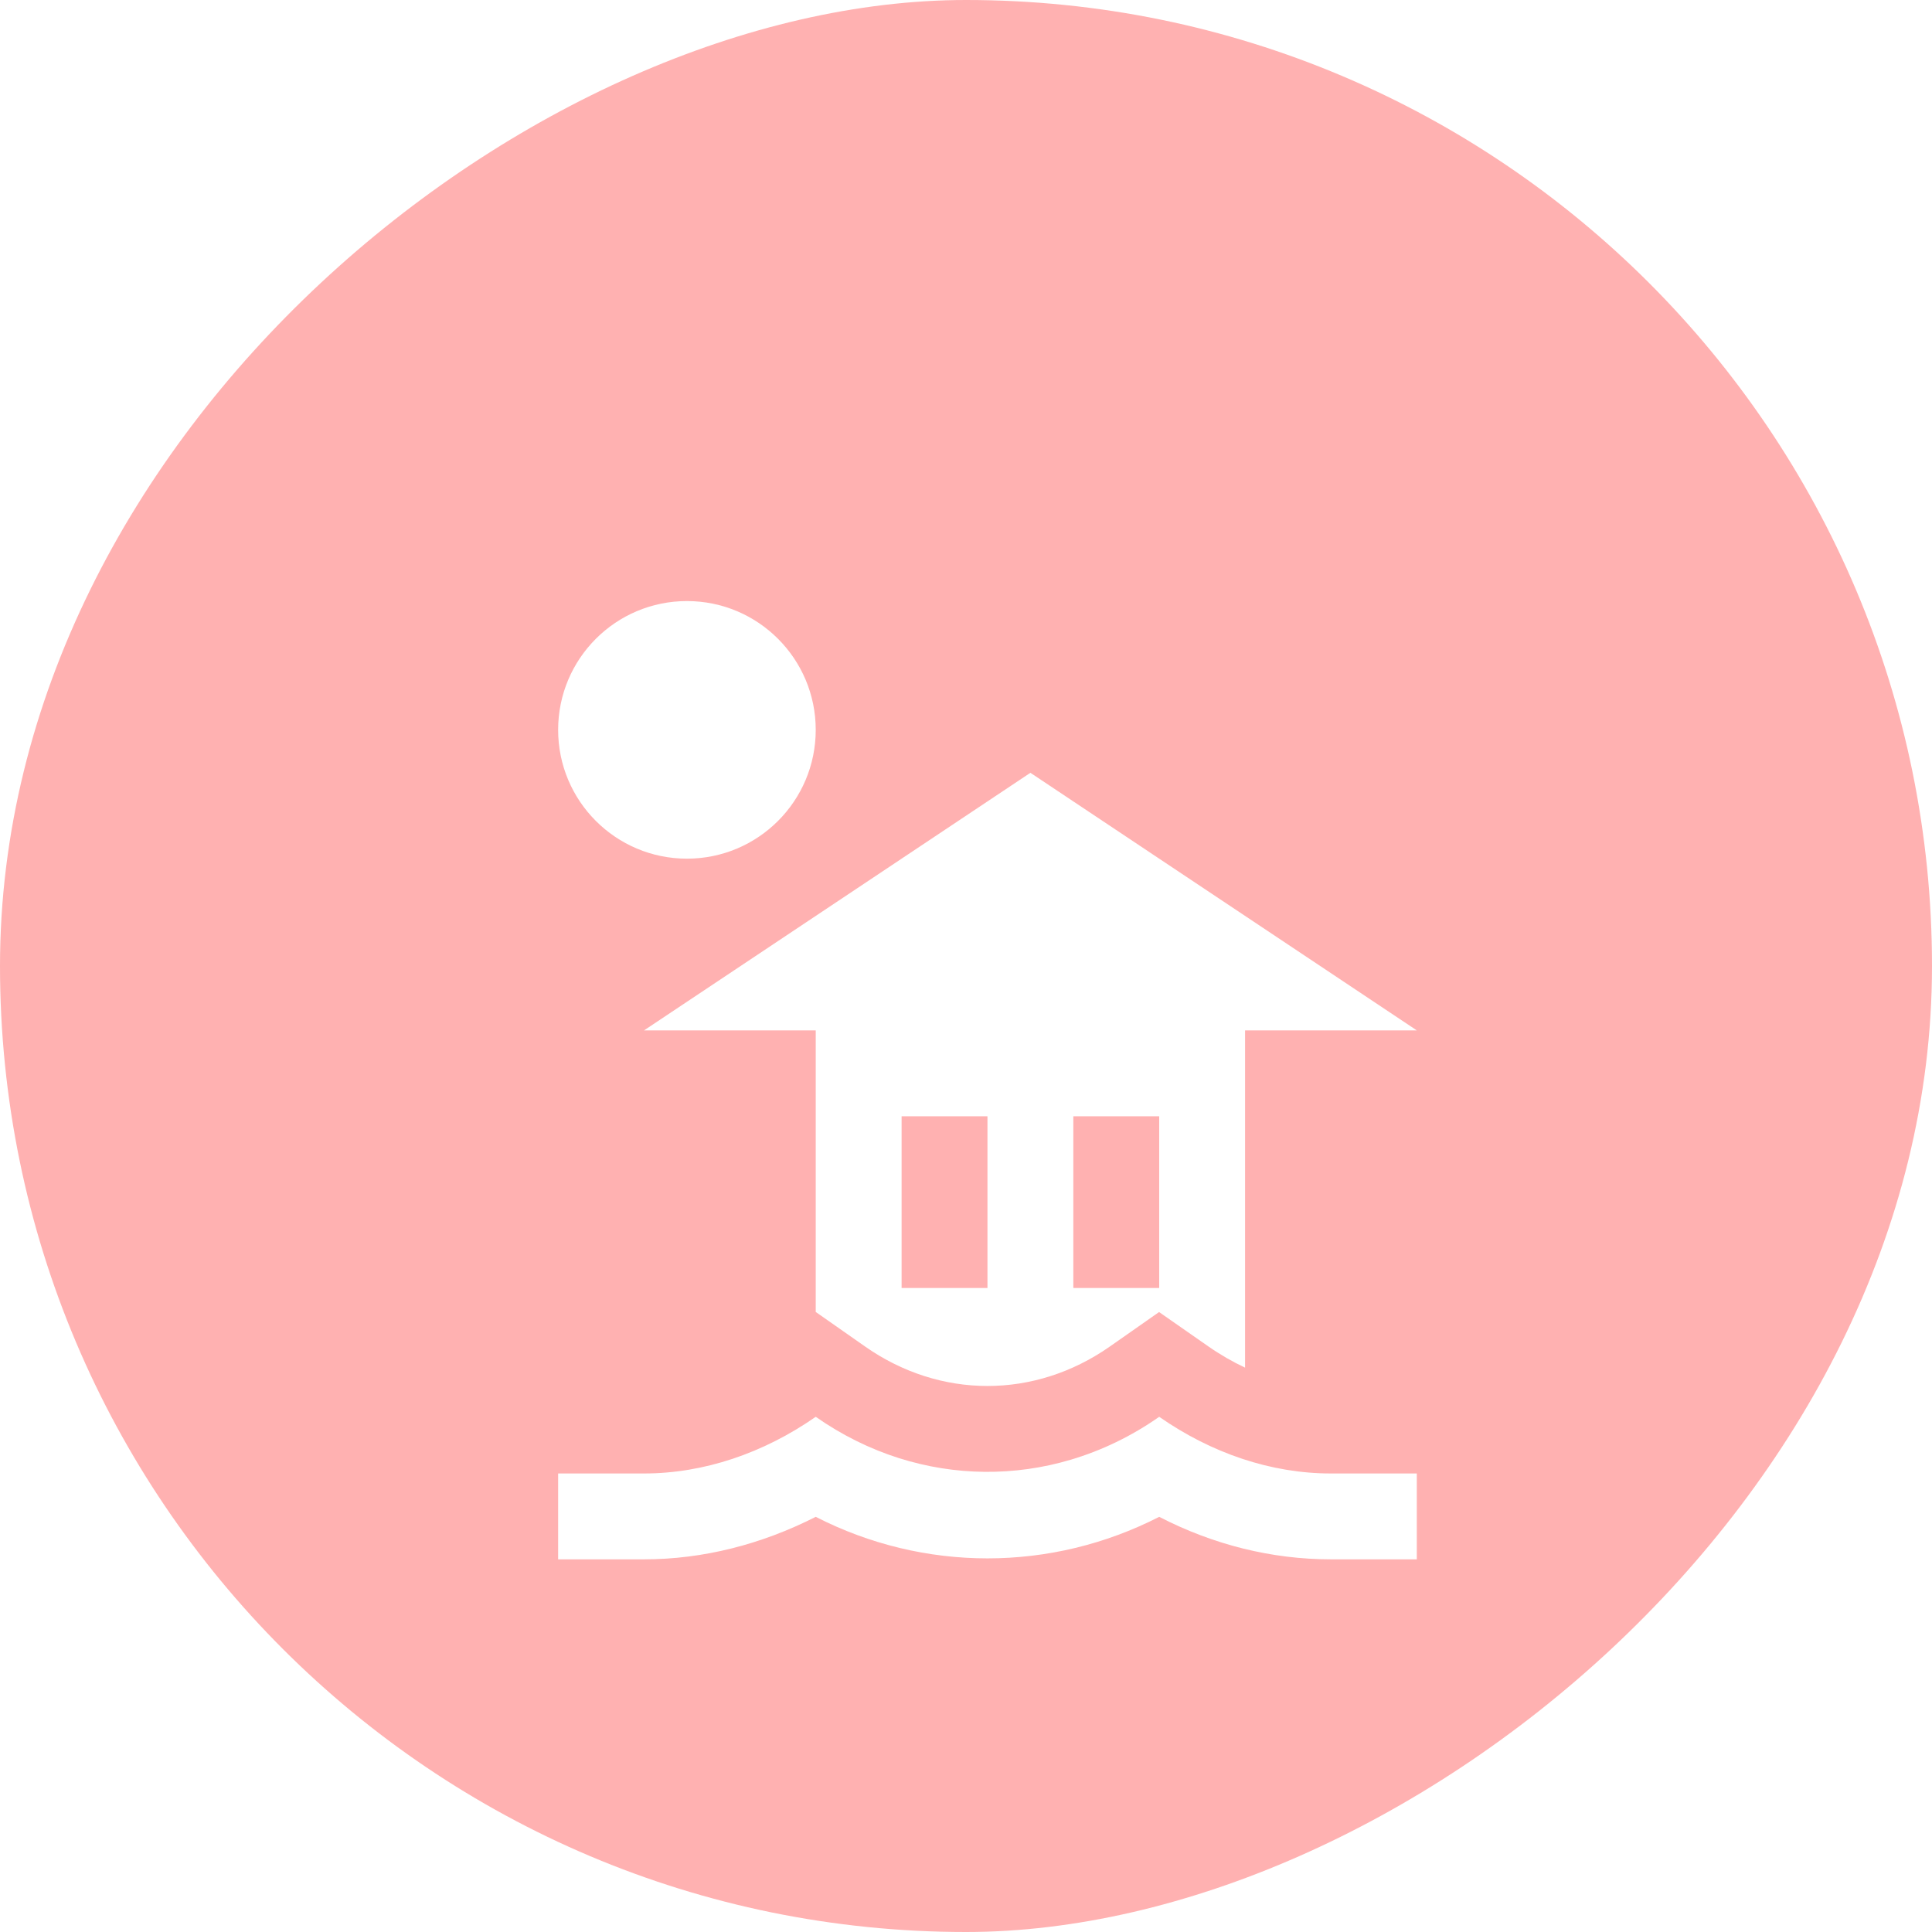 <svg width="45" height="45" viewBox="0 0 45 45" fill="none" xmlns="http://www.w3.org/2000/svg">
<rect x="45" width="45" height="45" rx="22.5" transform="rotate(90 45 0)" fill="#FFB1B1"/>
<g clip-path="url(#clip0_289_2156)">
<g filter="url(#filter0_d_289_2156)">
<path fill-rule="evenodd" clip-rule="evenodd" d="M16 16C17.657 16 19 14.657 19 13C19 11.343 17.657 10 16 10C14.343 10 13 11.343 13 13C13 14.657 14.343 16 16 16ZM19 20H15L24 14L33 20H29V27.855C28.71 27.719 28.423 27.554 28.143 27.359L26.997 26.56L25.852 27.362C24.101 28.589 21.899 28.589 20.148 27.362L19.003 26.56L19 26.562V20ZM28.936 29.979C28.262 29.755 27.61 29.425 27 29C26.353 29.454 25.657 29.787 24.939 30C23.628 30.389 22.242 30.376 20.936 29.962C20.262 29.748 19.61 29.427 19 29C17.78 29.85 16.39 30.32 15 30.32H13V32.32H15C16.38 32.32 17.74 31.97 19 31.33C21.52 32.62 24.48 32.62 27 31.33C28.26 31.98 29.62 32.32 31 32.32H33V30.32H31C30.305 30.32 29.61 30.203 28.936 29.979ZM21 22H23V26H21V22ZM27 22H25V26H27V22Z" fill="white"/>
</g>
</g>
<defs>
<filter id="filter0_d_289_2156" x="9" y="10" width="28" height="30.32" filterUnits="userSpaceOnUse" color-interpolation-filters="sRGB">
<feFlood flood-opacity="0" result="BackgroundImageFix"/>
<feColorMatrix in="SourceAlpha" type="matrix" values="0 0 0 0 0 0 0 0 0 0 0 0 0 0 0 0 0 0 127 0" result="hardAlpha"/>
<feOffset dy="4"/>
<feGaussianBlur stdDeviation="2"/>
<feComposite in2="hardAlpha" operator="out"/>
<feColorMatrix type="matrix" values="0 0 0 0 0 0 0 0 0 0 0 0 0 0 0 0 0 0 0.25 0"/>
<feBlend mode="normal" in2="BackgroundImageFix" result="effect1_dropShadow_289_2156"/>
<feBlend mode="normal" in="SourceGraphic" in2="effect1_dropShadow_289_2156" result="shape"/>
</filter>
<clipPath id="clip0_289_2156">
<rect width="24" height="32" fill="white" transform="translate(11 9)"/>
</clipPath>
</defs>
</svg>
